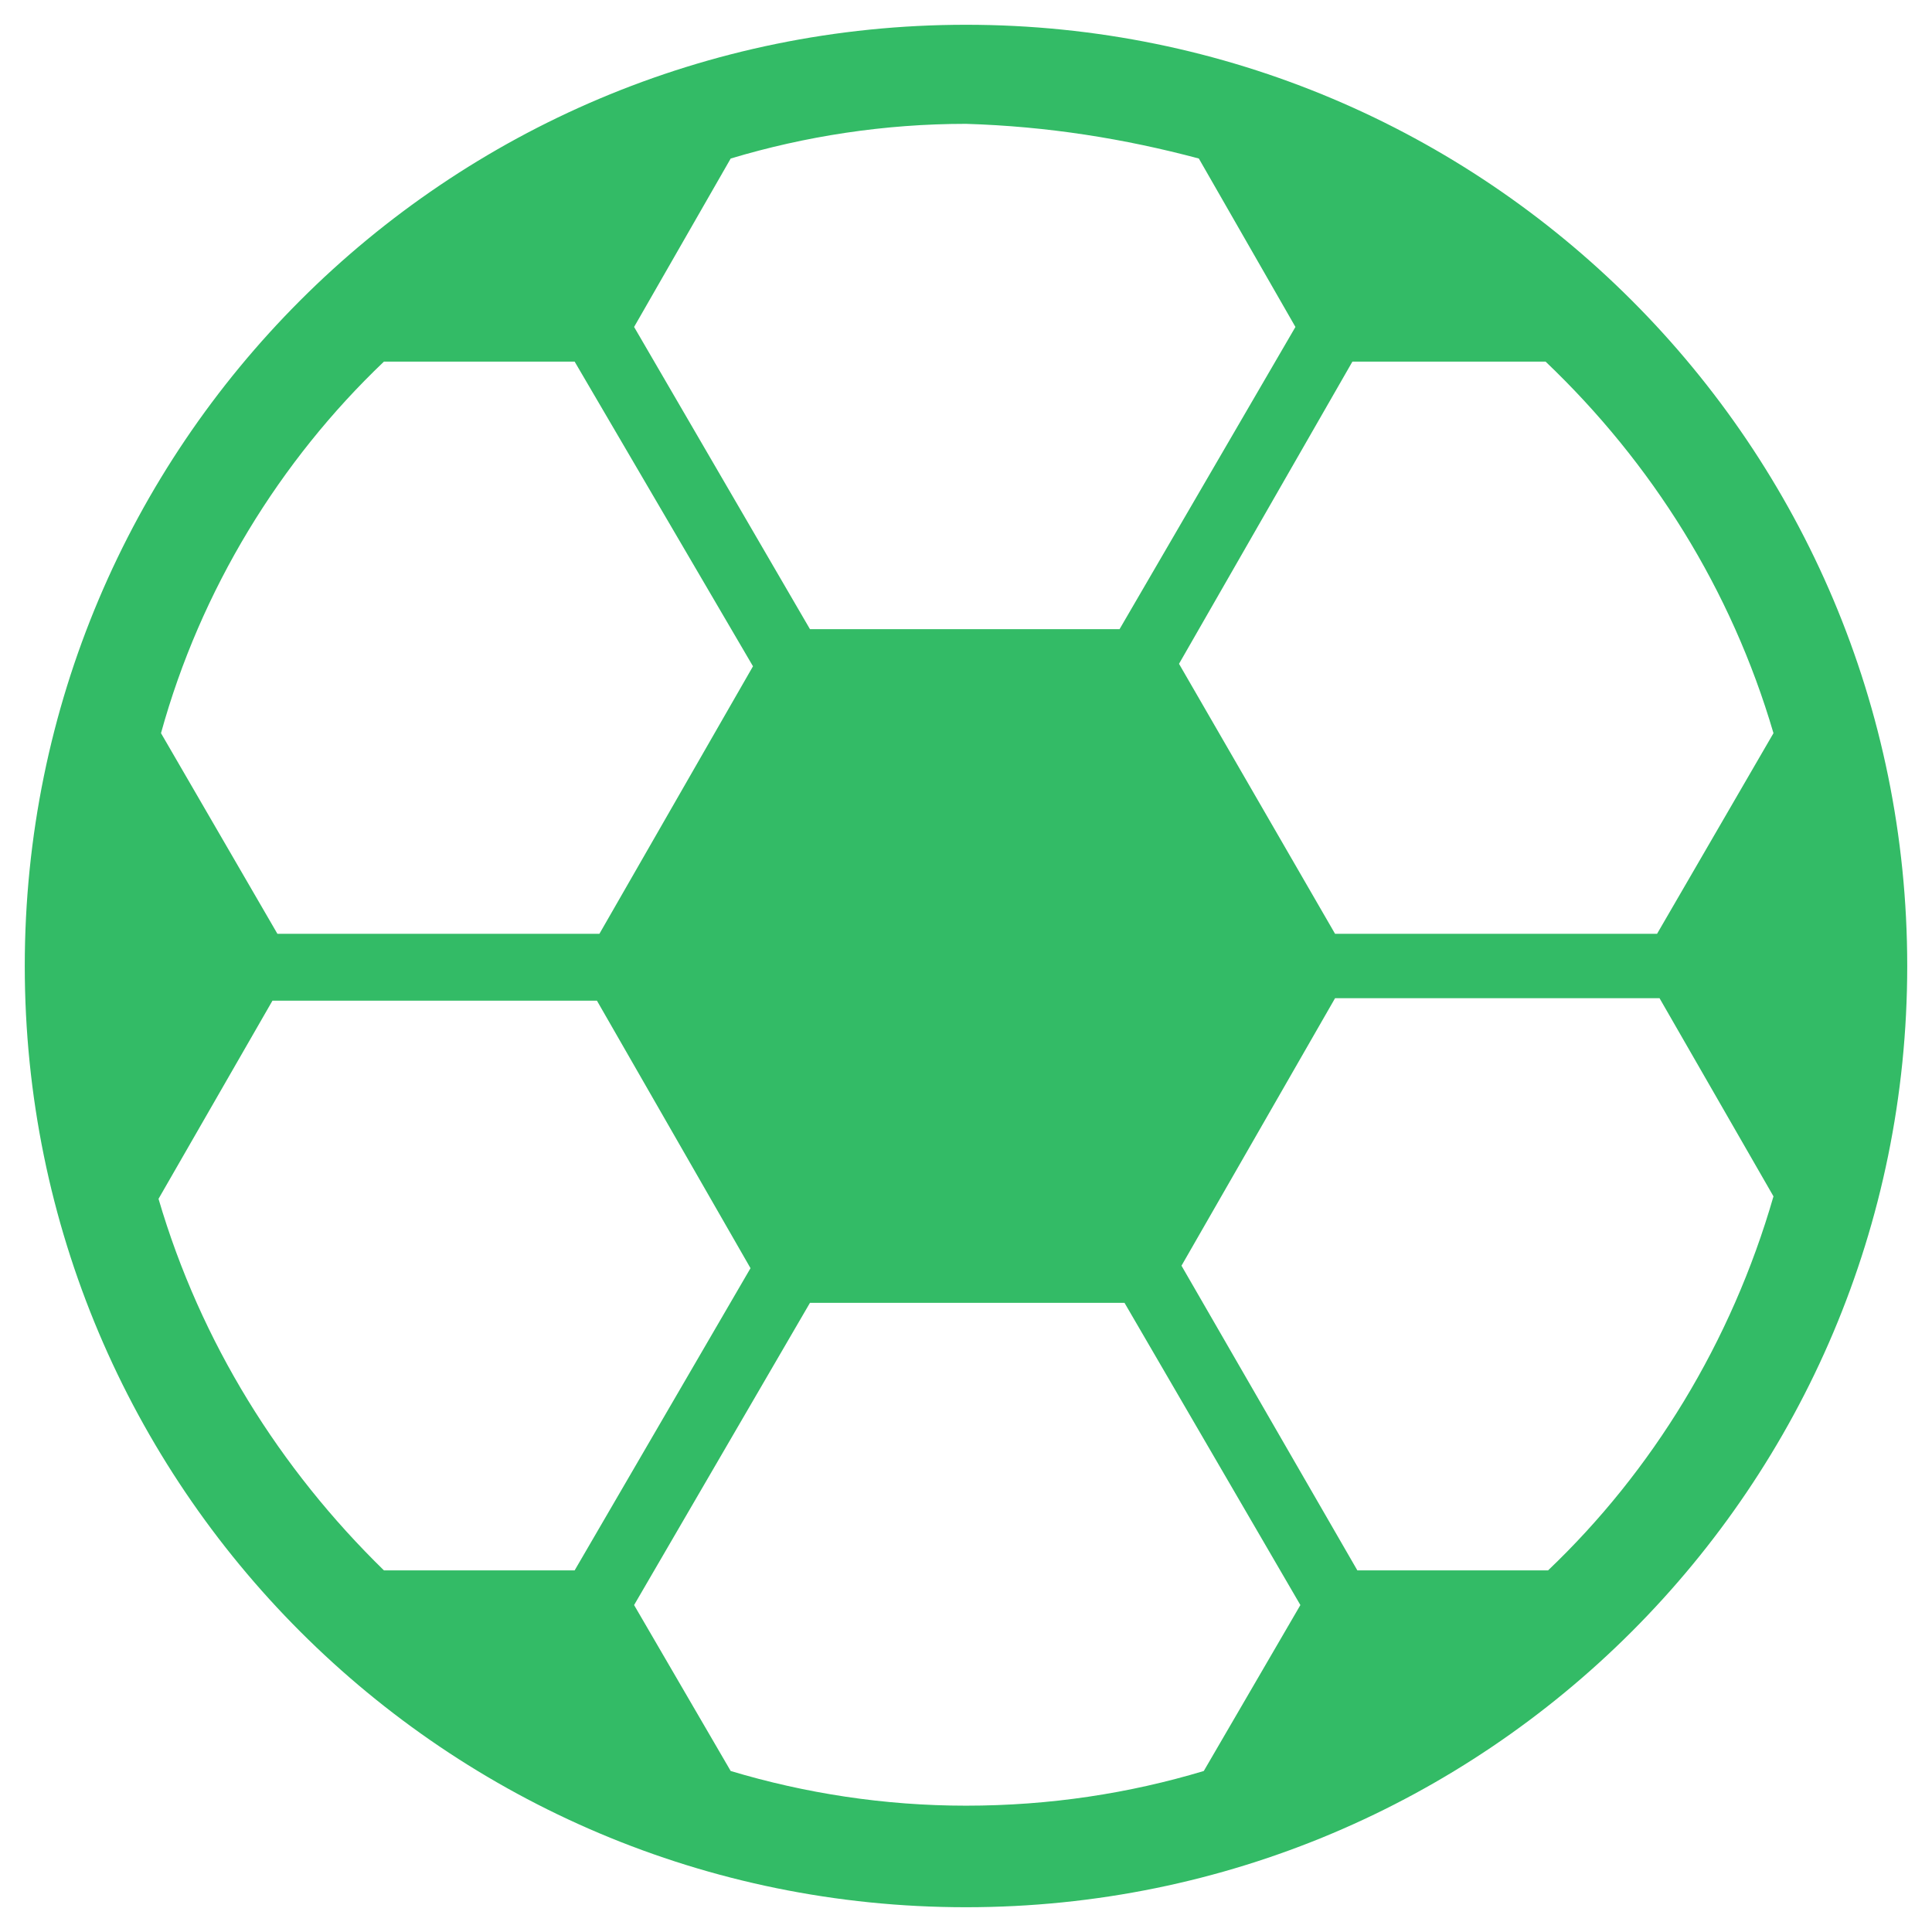 <svg xmlns="http://www.w3.org/2000/svg" xmlns:xlink="http://www.w3.org/1999/xlink"  width="200" height="200" viewBox="0 0 78 78">
    <g fill="#FFF" fill-rule="evenodd">
        <path fill="#33BB66" d="M39 1C18 1 1 18 1 39s17 38 38 38 38-17 38-38S60 1 39 1zm32.6 28.6l-4.7 8.1h-13l-6.3-10.9 7-12.2h7.8c4.3 4.1 7.5 9.2 9.2 15zM23.2 63.4h-7.7c-4.2-4.1-7.4-9.2-9.1-15l4.6-8h13.1l6.2 10.8-7.1 12.2zm-7.7-48.8h7.7l7.2 12.3-6.2 10.8h-13l-4.7-8.1c1.6-5.8 4.8-11 9-15zm32.9-8.2l3.9 6.8-7.1 12.2H32.7l-7.1-12.2 3.9-6.8c3-.9 6.2-1.4 9.5-1.4 3.3.1 6.4.6 9.4 1.4zM29.5 71.5l-3.9-6.7 7.1-12.2h12.7l7.1 12.2-3.9 6.7c-3 .9-6.2 1.4-9.6 1.4-3.3 0-6.5-.5-9.5-1.4zm33-8.1h-7.7l-7.1-12.3 6.2-10.8H67l4.6 8c-1.7 5.9-4.9 11.1-9.1 15.1z"></path>
    </g>
</svg>